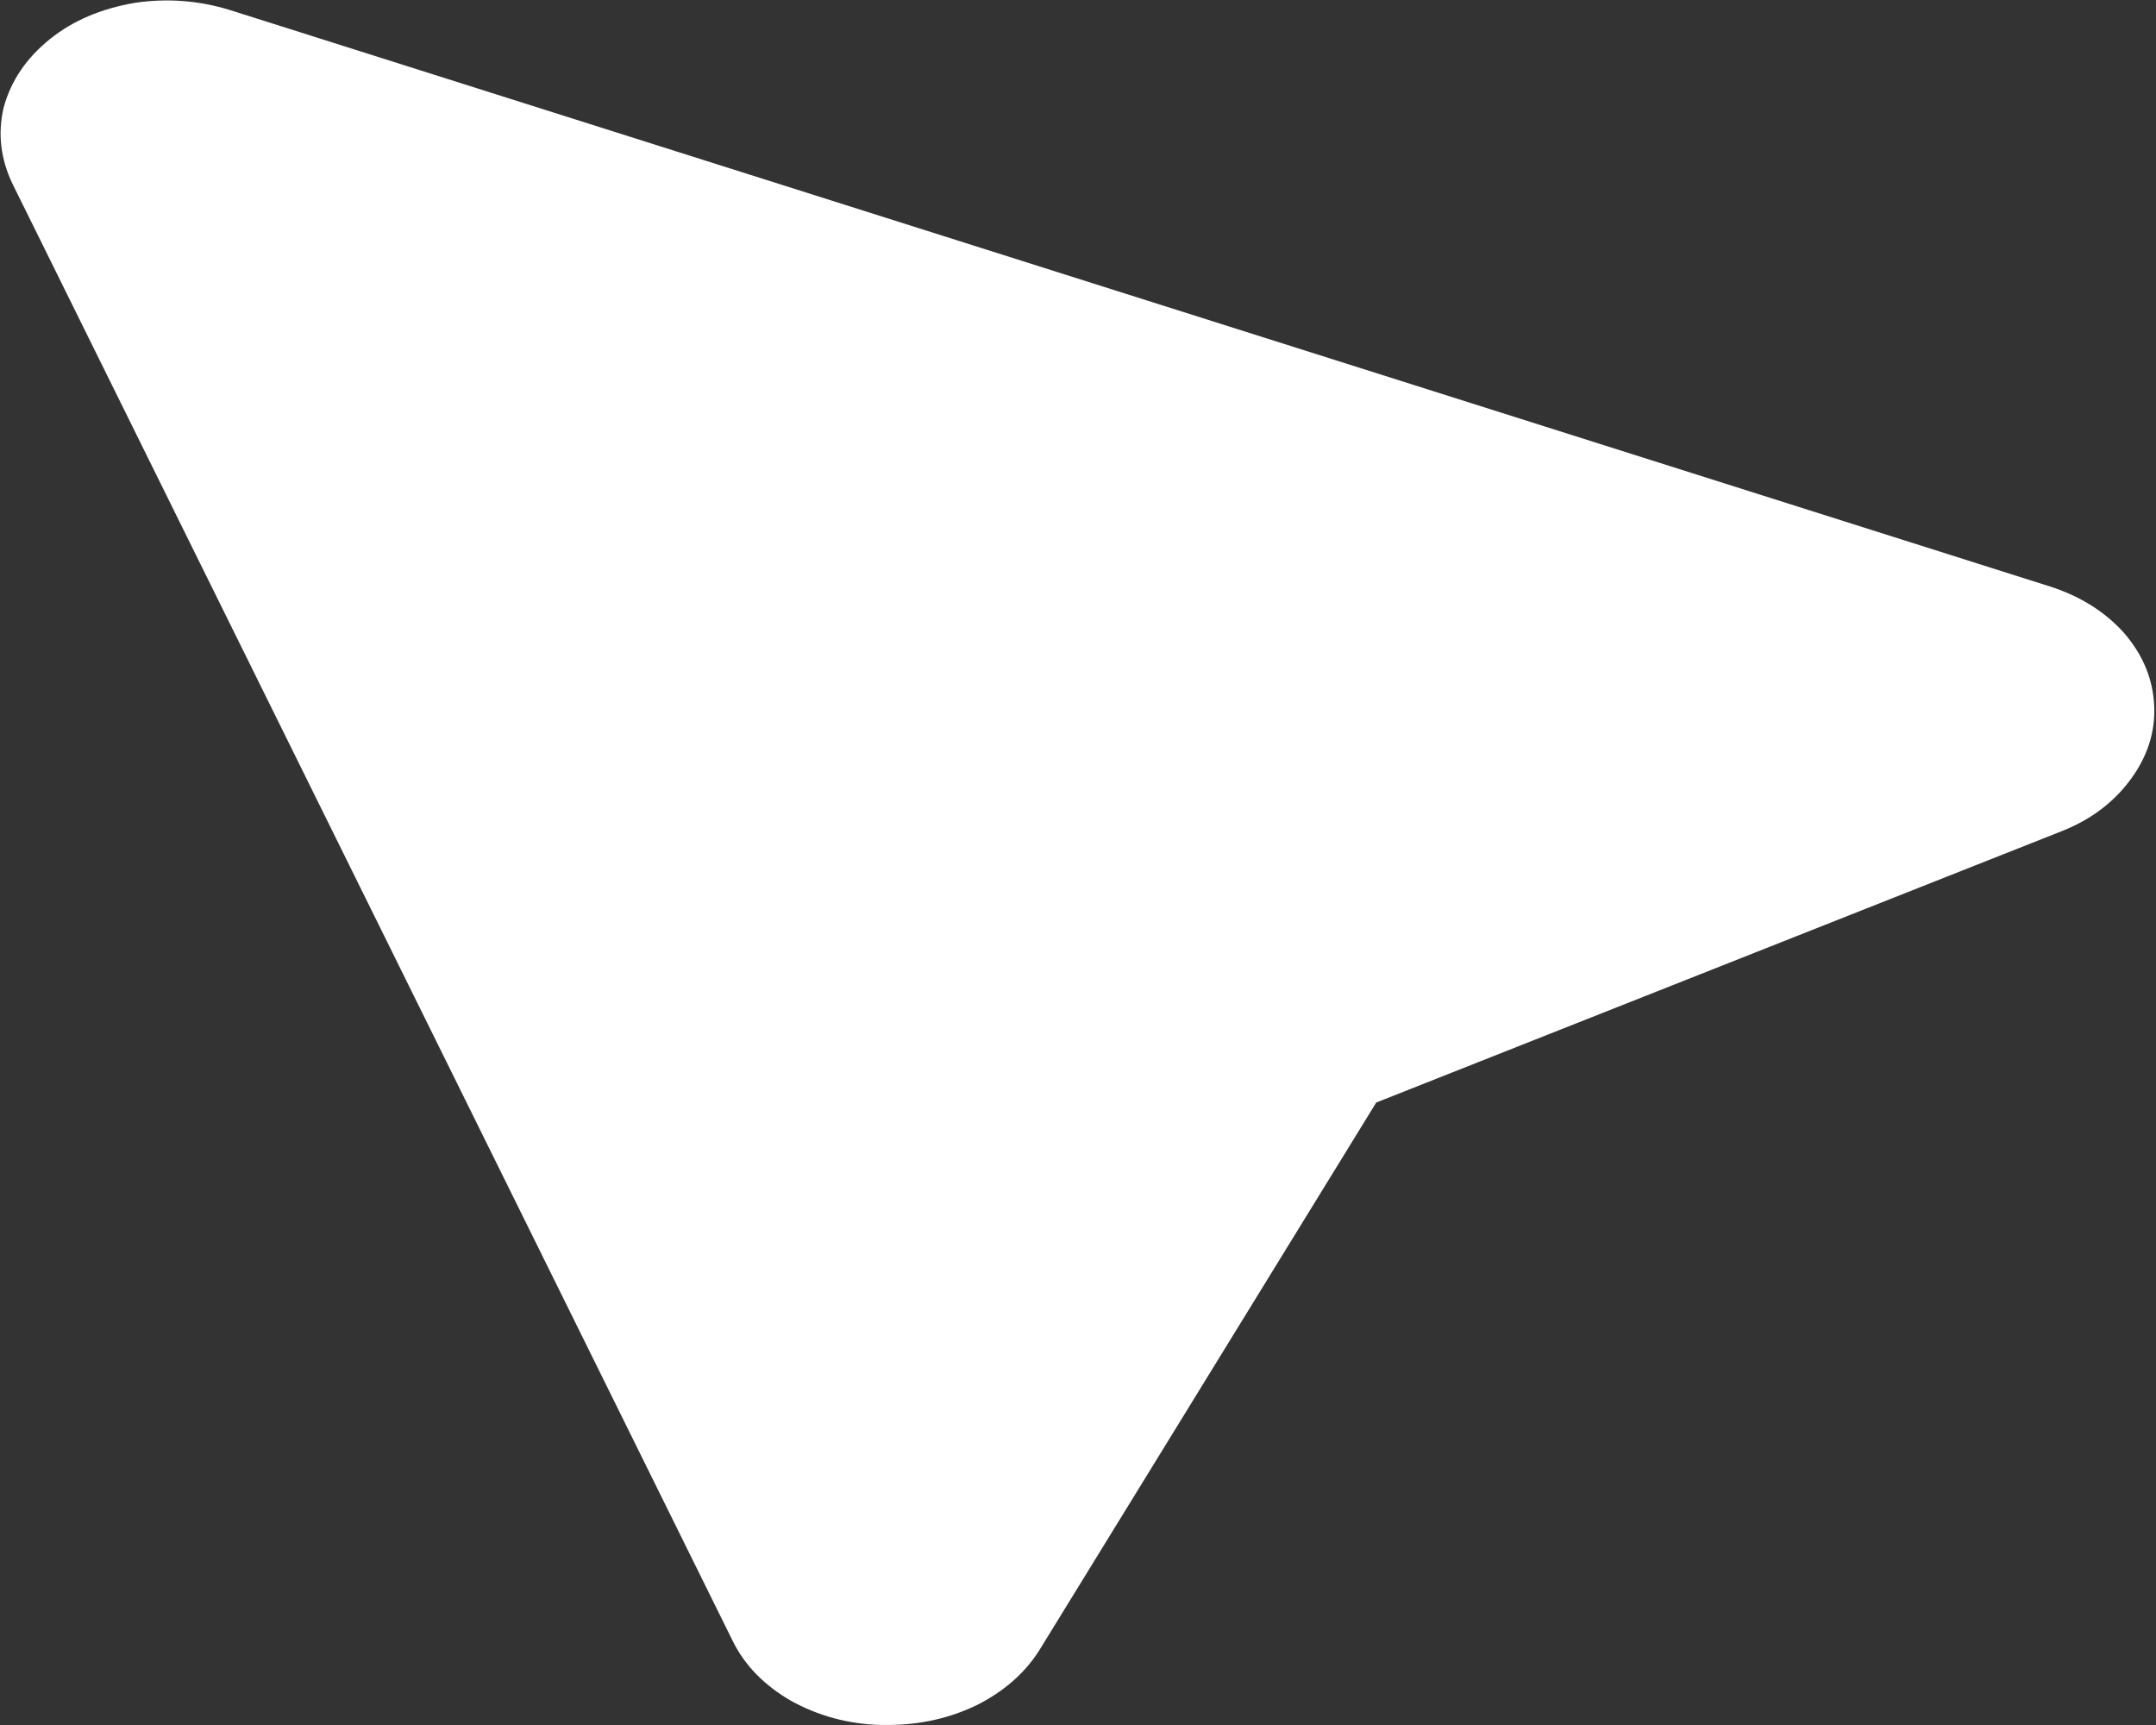 <svg width="420" height="336" viewBox="0 0 420 336" fill="none" xmlns="http://www.w3.org/2000/svg">
<rect x="0" y="0" width="420" height="336" fill="#333333" stroke="none"/>
<path d="M415.101 151.76C418.367 147.279 419.882 142.518 419.648 137.479C419.417 132.252 417.433 127.491 413.699 123.198C409.964 119.092 405.183 116.104 399.351 114.237L44.801 1.957C38.734 0.09 32.551 -0.379 26.25 0.555C19.715 1.676 14.234 4.008 9.801 7.555C5.133 11.289 2.101 15.77 0.699 20.996C-0.465 26.035 0.117 30.984 2.449 35.836L142.799 319.756C145.131 324.42 148.865 328.248 153.998 331.233C159.365 334.221 165.197 335.807 171.498 335.994H172.896C179.197 335.994 185.033 334.686 190.396 332.072C195.533 329.459 199.498 326.006 202.298 321.713L268.099 214.753L401.799 161.831C407.397 159.593 411.83 156.23 415.1 151.753L415.101 151.76Z" fill="white"/>
</svg>
